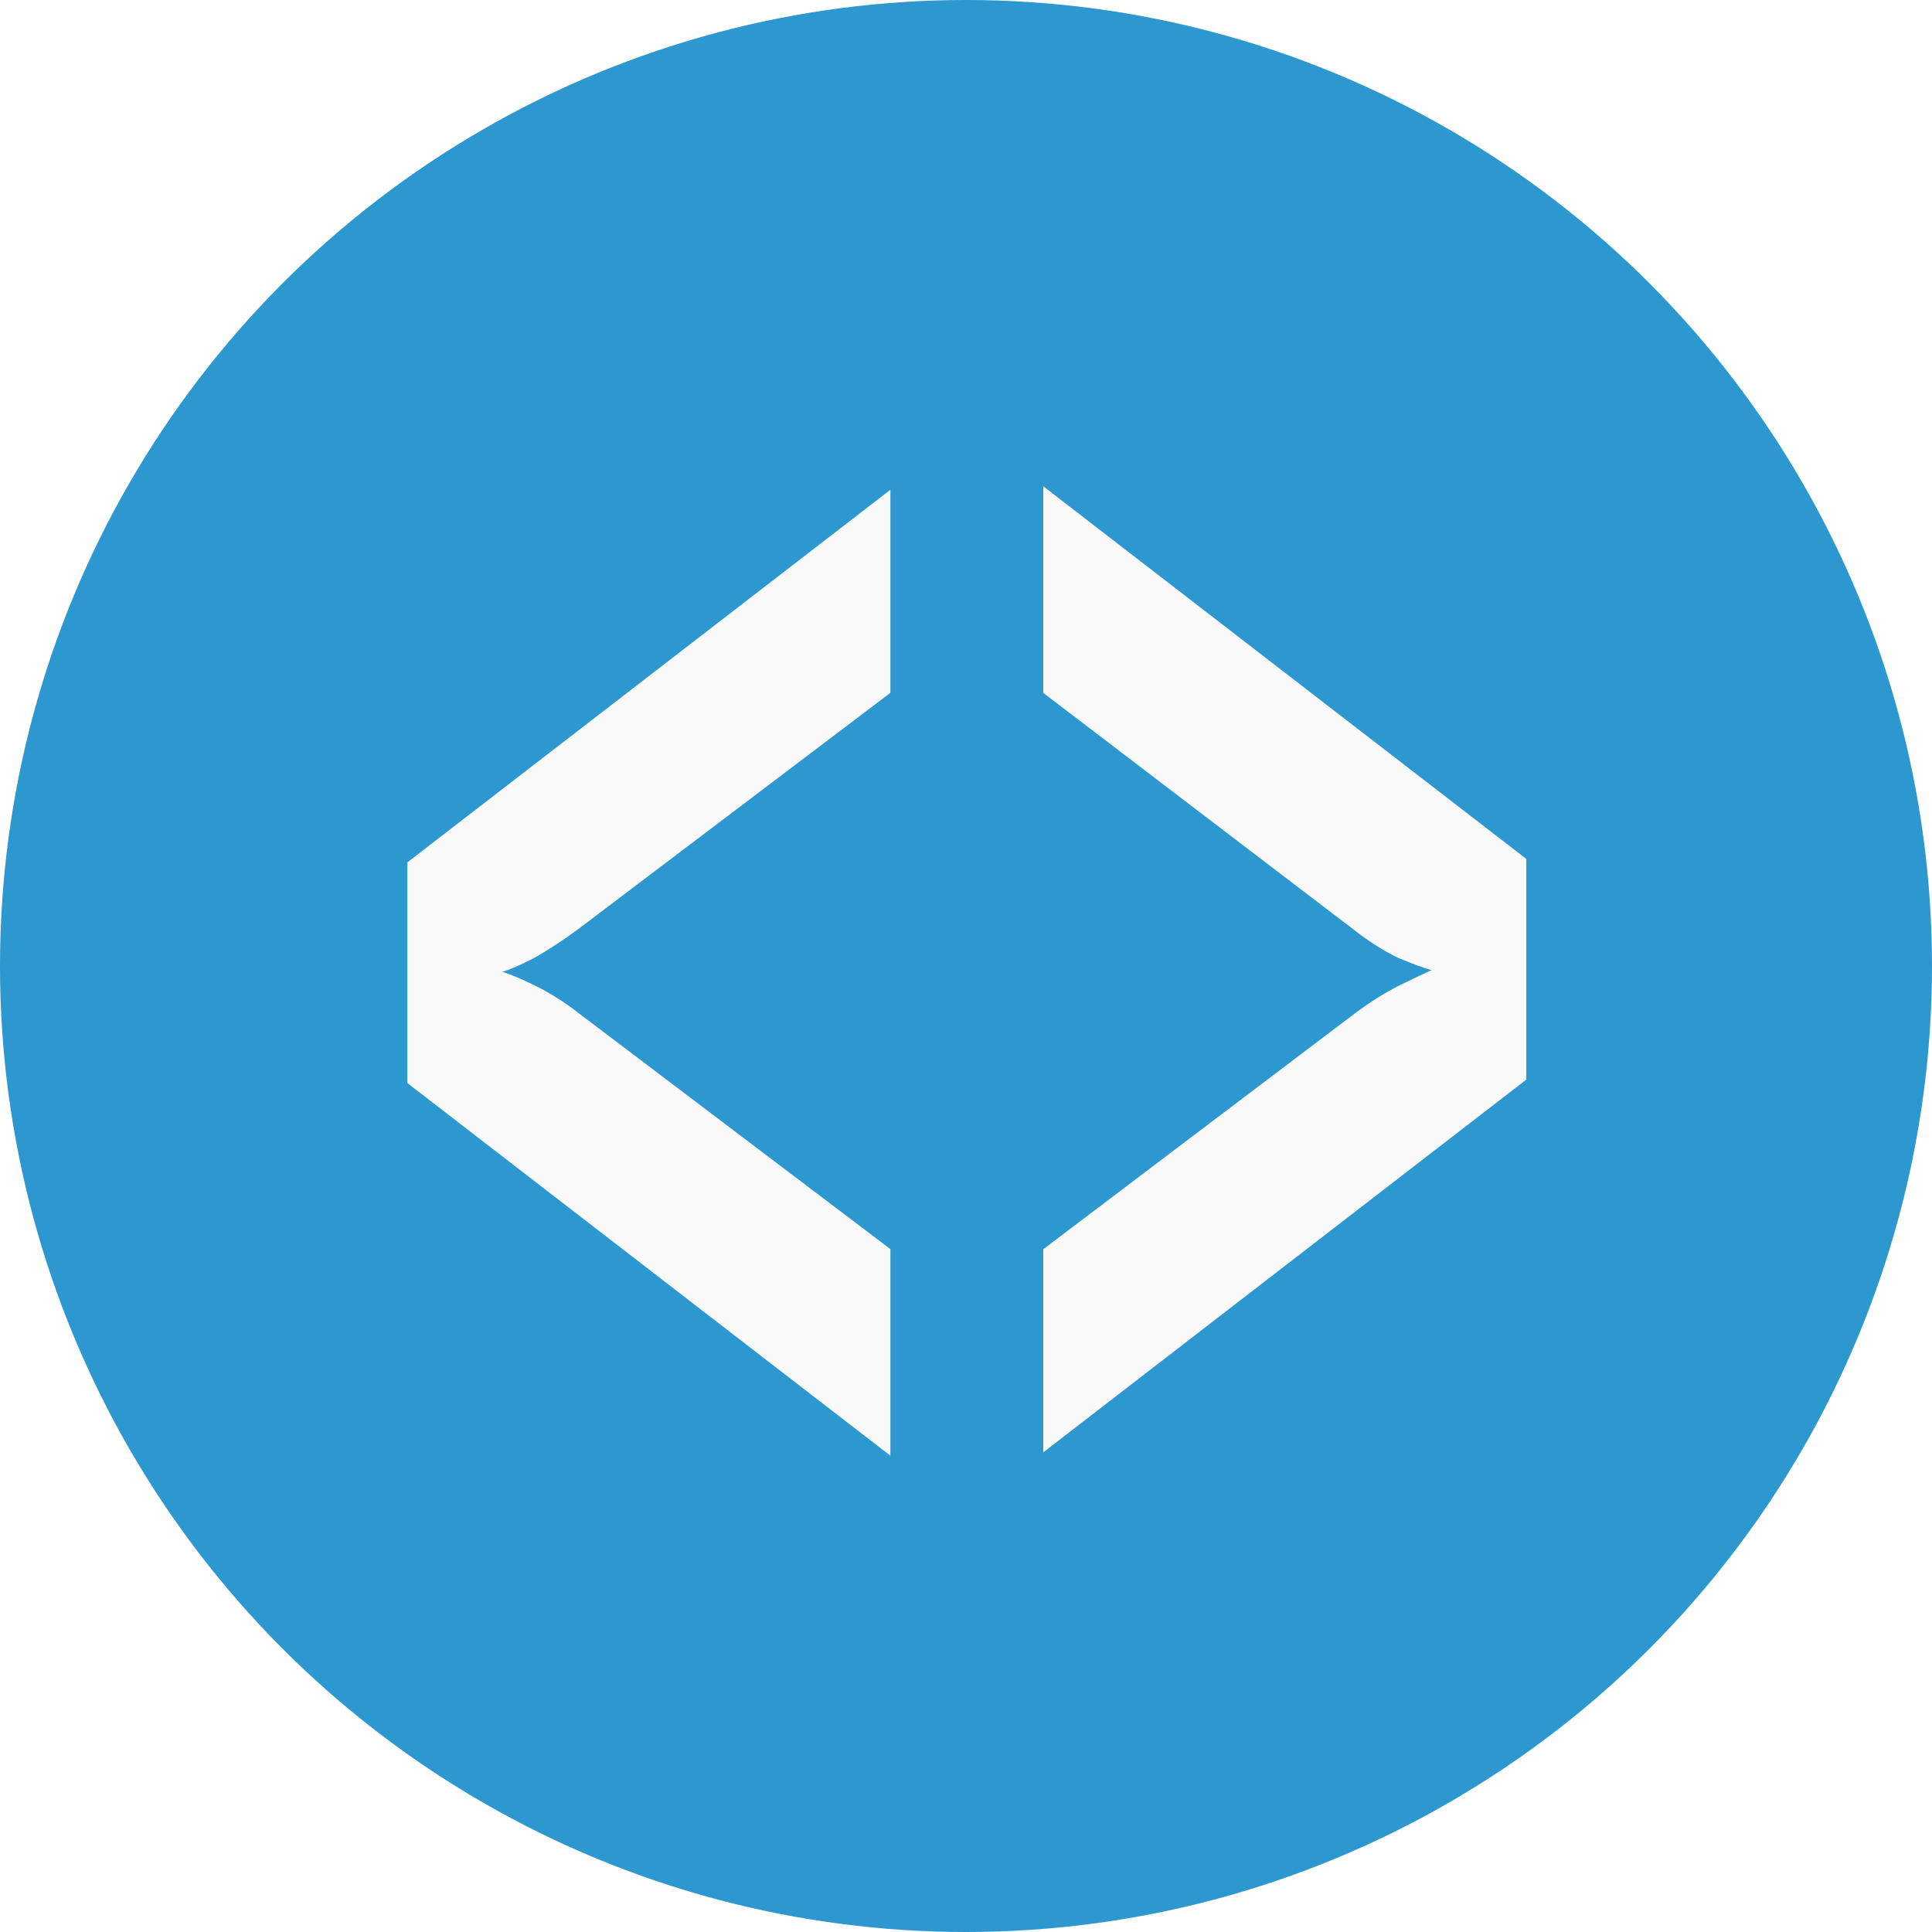 <?xml version="1.0" encoding="UTF-8" standalone="no"?>
<!-- Created with Inkscape (http://www.inkscape.org/) -->

<svg
   width="64"
   height="64"
   viewBox="0 0 57.6 57.6"
   version="1.1"
   id="svg5"
   inkscape:version="1.1.1 (3bf5ae0d25, 2021-09-20)"
   sodipodi:docname="favicon.svg"
   xmlns:inkscape="http://www.inkscape.org/namespaces/inkscape"
   xmlns:sodipodi="http://sodipodi.sourceforge.net/DTD/sodipodi-0.dtd"
   xmlns="http://www.w3.org/2000/svg"
   xmlns:svg="http://www.w3.org/2000/svg">
  <sodipodi:namedview
     id="namedview7"
     pagecolor="#ffffff"
     bordercolor="#666666"
     borderopacity="1.0"
     inkscape:pageshadow="2"
     inkscape:pageopacity="0.51372549"
     inkscape:pagecheckerboard="0"
     inkscape:document-units="px"
     showgrid="false"
     units="px"
     width="64px"
     scale-x="0.7"
     inkscape:zoom="5.9794052"
     inkscape:cx="57.112704"
     inkscape:cy="56.360121"
     inkscape:window-width="1920"
     inkscape:window-height="1011"
     inkscape:window-x="0"
     inkscape:window-y="32"
     inkscape:window-maximized="1"
     inkscape:current-layer="text80684"
     showguides="false" />
  <defs
     id="defs2">
    <filter
       inkscape:label="Pixellize"
       inkscape:menu="Pixel Tools"
       inkscape:menu-tooltip="Reduce or remove antialiasing around shapes"
       style="color-interpolation-filters:sRGB;"
       id="filter56122"
       x="0"
       y="0"
       width="1"
       height="1">
      <feColorMatrix
         values="1 0 0 0 0 0 1 0 0 0 0 0 1 0 0 0 0 0 1000 -500 "
         id="feColorMatrix56120" />
    </filter>
  </defs>
  <g
     inkscape:label="Layer 1"
     inkscape:groupmode="layer"
     id="layer1">
    <g
       aria-label="&lt;D&gt;"
       id="text16886"
       style="font-size:35.337px;line-height:1.25;font-family:code;-inkscape-font-specification:code;stroke-width:0.883;filter:url(#filter56122)">
      <circle
         style="fill:#2d97d0;fill-opacity:1;stroke-width:0.795"
         id="path145254"
         cx="28.8"
         cy="28.8"
         r="28.8" />
      <g
         aria-label="&lt;D&gt; "
         id="text80684"
         style="font-size:38.4px;font-family:sans-serif;fill:#f9f9f9;stroke-width:0.795">
        <path
           d="m 26.546,43.4 -14.4,-11.109 v -6.581 l 14.4,-11.109 v 6.055 l -9.321,7.055 q -0.643,0.474 -1.286,0.842 -0.611,0.316 -0.964,0.421 0.354,0.105 0.996,0.421 0.643,0.316 1.254,0.79 l 9.321,7.055 z"
           id="path167088"
           style="stroke-width:1.048" />
        <!-- style="font-weight:bold;font-size:31.2px;font-family:'JetBrains Mono';-inkscape-font-specification:'JetBrains Mono Bold'" -->
        <!-- style="font-weight:bold;font-size:31.2px;font-family:'JetBrains Mono';-inkscape-font-specification:'JetBrains Mono Bold'" -->
        <path
           d="m 31.104,43.299 v -6.055 l 9.321,-7.055 q 0.643,-0.474 1.254,-0.79 0.643,-0.316 0.996,-0.474 -0.354,-0.105 -0.996,-0.369 -0.643,-0.316 -1.254,-0.79 l -9.321,-7.108 v -6.16 l 14.4,11.109 v 6.581 z"
           id="path167092"
           style="stroke-width:1.048" />
        <!-- style="font-weight:bold;font-size:31.2px;font-family:'JetBrains Mono';-inkscape-font-specification:'JetBrains Mono Bold'" -->
      </g>
    </g>
  </g>
</svg>
